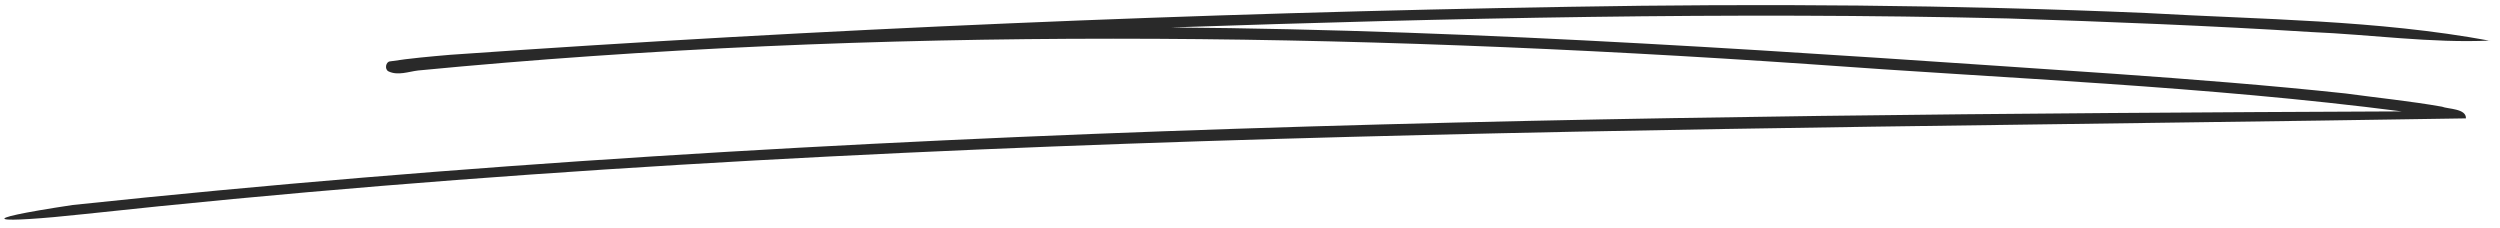 <svg xmlns="http://www.w3.org/2000/svg" width="230" height="21" fill="none"><path fill="#292929" d="M226.865 10.89c.046-.913-1.651-.848-2.201-1.075-2.941-.518-5.902-.811-8.859-1.216-7.065-.757-14.14-1.303-21.224-1.806-28.942-1.969-57.891-4.05-86.858-4.267 25.66-.863 51.339-1.447 77.027-.828 9.283.304 18.582.663 27.859 1.248 5.449.228 11.144 1.04 16.487.785-.012 0-.011.015-.023.016-10.452-1.93-21.064-1.943-31.607-2.55-17.676-.756-35.369-.88-53.045-.573-34.37.574-68.718 2.015-102.987 4.416-1.849.16-3.697.32-5.537.604-.4.015-.546.725-.156.921.867.415 1.837.024 2.73-.082 42.515-4.095 85.327-3.506 127.983-.583 18.178 1.337 36.396 2.012 54.508 4.347-71.496.308-143.13 1.089-214.266 8.61-9.72 1.463-7.267 1.738 1.15.828 72.645-7.853 146.39-7.622 219.019-8.795Z"/></svg>